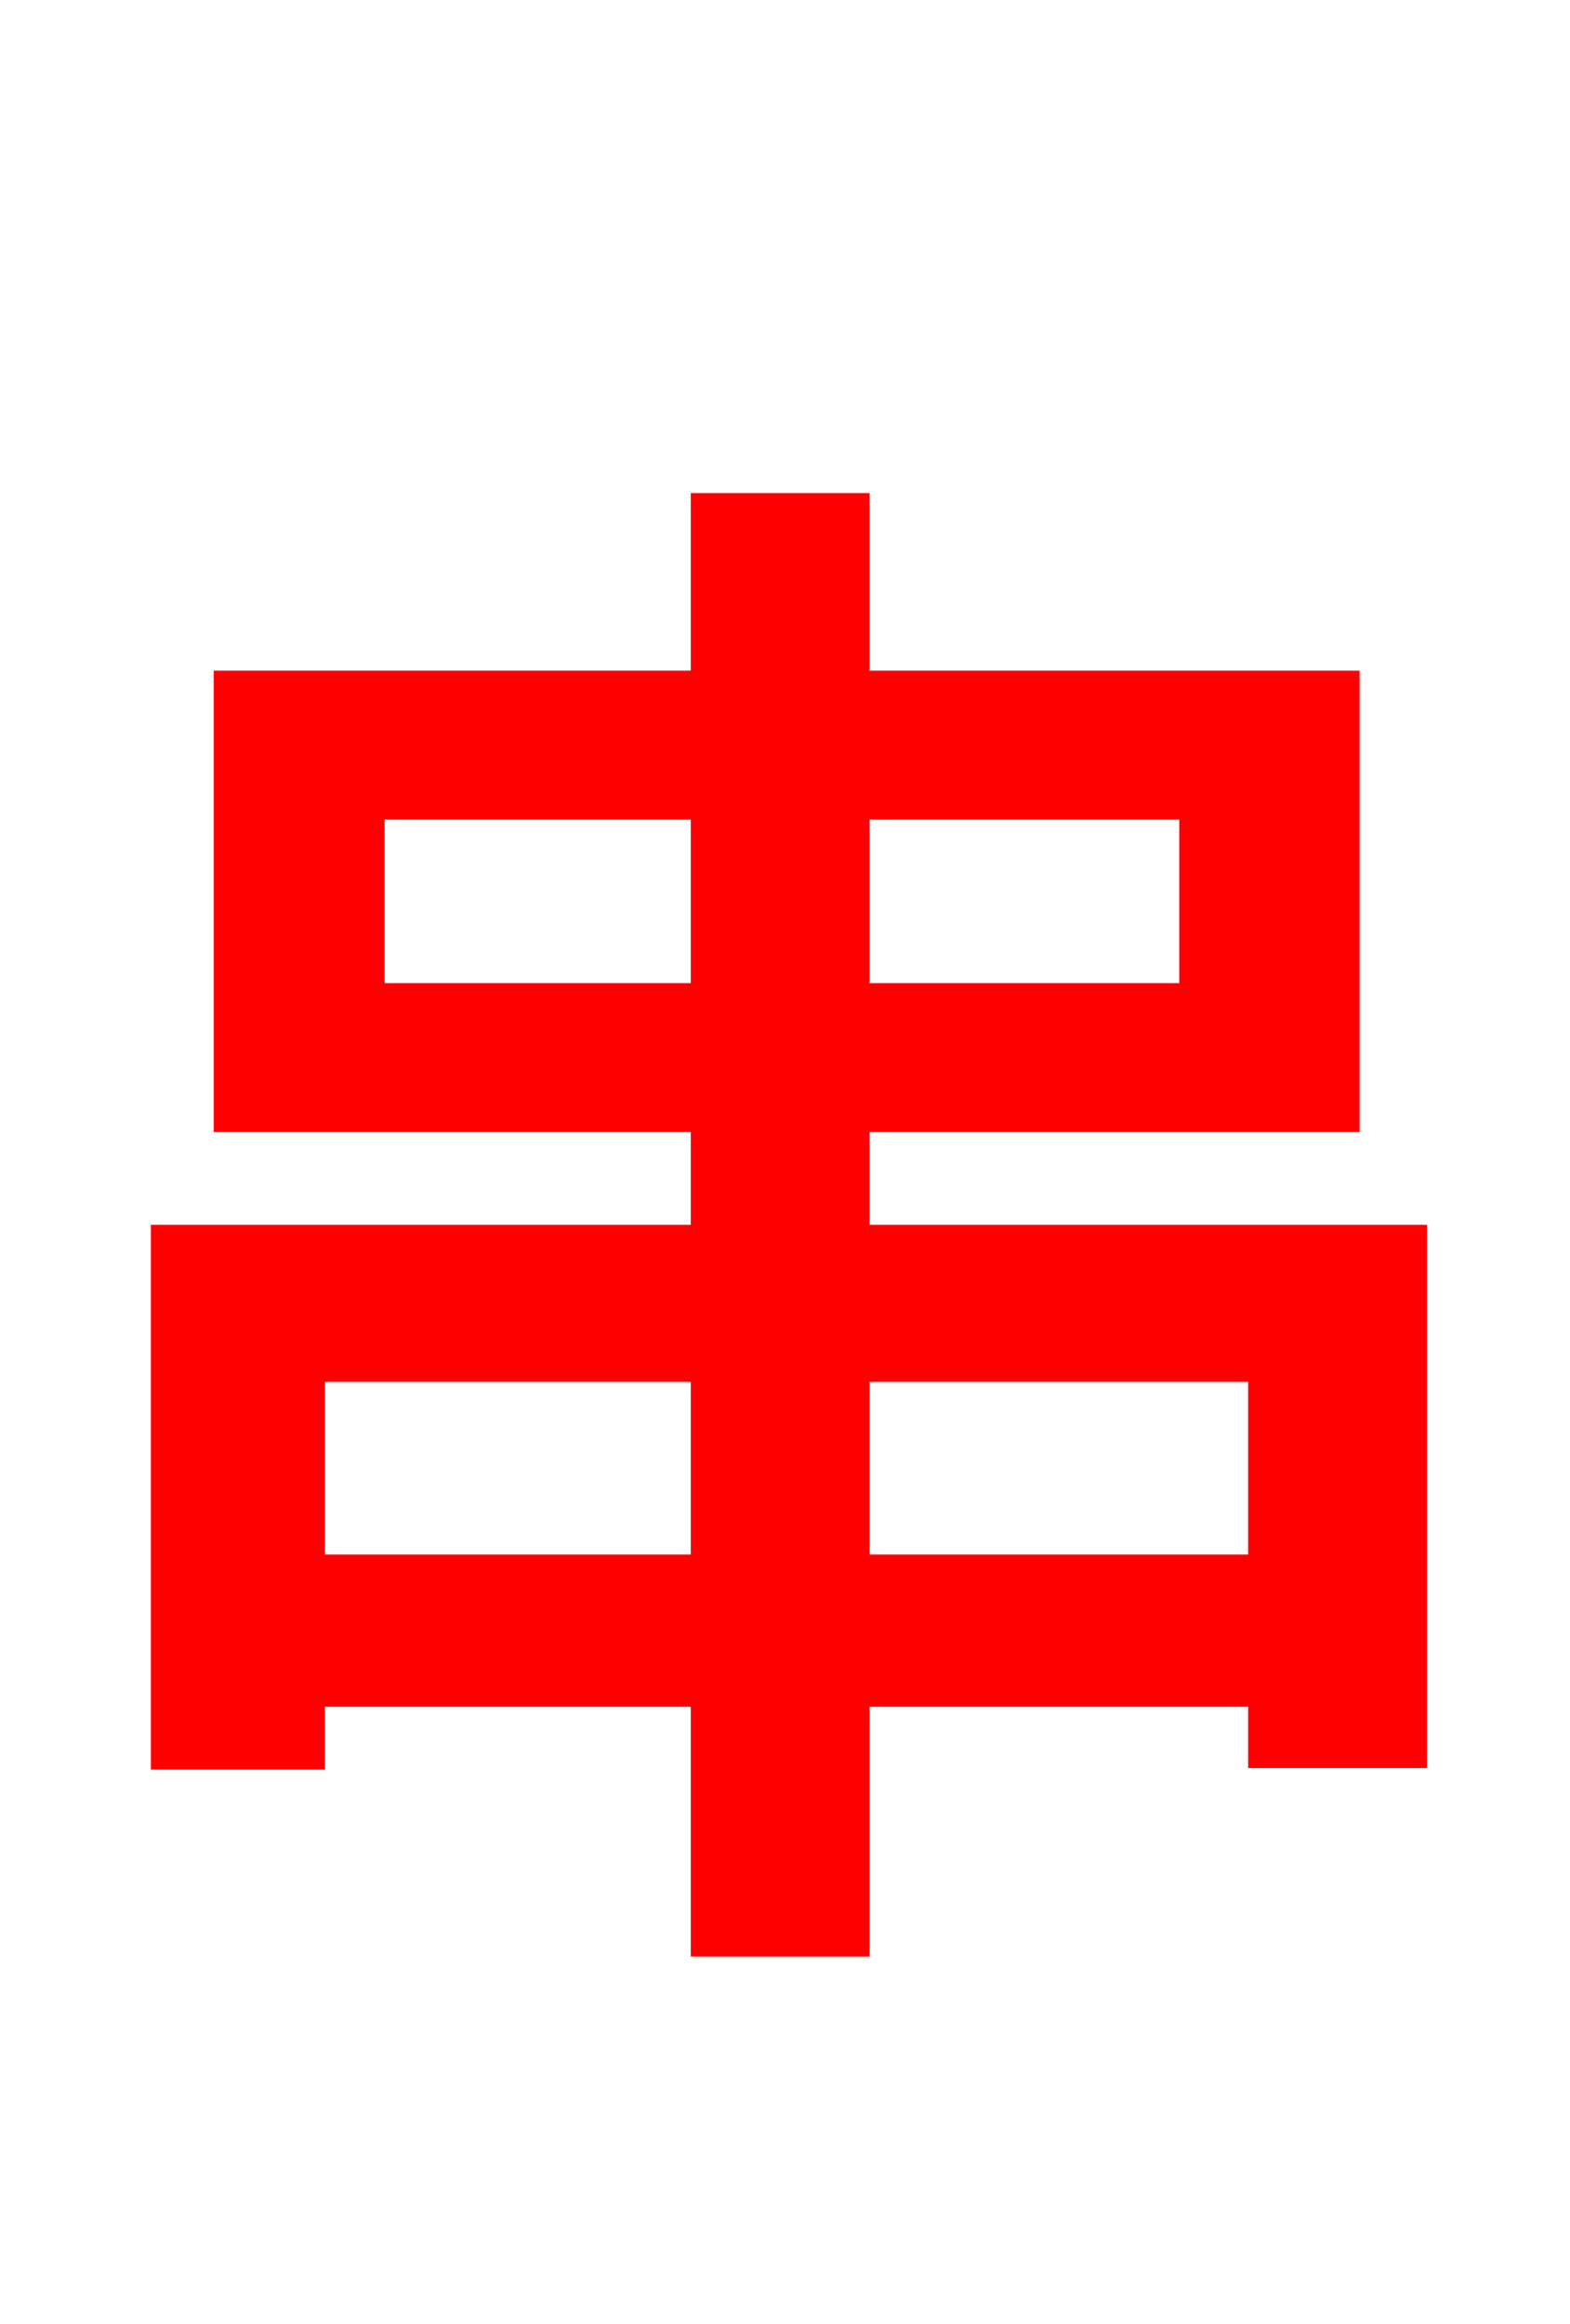 <svg xmlns="http://www.w3.org/2000/svg" xmlns:xlink="http://www.w3.org/1999/xlink" width="72" height="106.56"><path fill="red" stroke="red" d="M39.38 71.78L39.38 62.86L57.74 62.86L57.74 71.78ZM14.40 71.78L14.40 62.86L32.18 62.86L32.18 71.78ZM17.14 45.58L17.14 37.08L32.18 37.08L32.18 45.58ZM54.58 37.08L54.58 45.58L39.38 45.58L39.38 37.08ZM39.38 56.66L39.38 51.41L61.85 51.41L61.85 31.25L39.38 31.25L39.38 23.11L32.18 23.11L32.18 31.25L10.30 31.25L10.30 51.41L32.18 51.41L32.18 56.66L7.42 56.66L7.42 80.64L14.40 80.64L14.40 77.76L32.18 77.76L32.18 89.21L39.38 89.21L39.38 77.76L57.74 77.76L57.74 80.57L64.94 80.57L64.94 56.66Z"/></svg>
